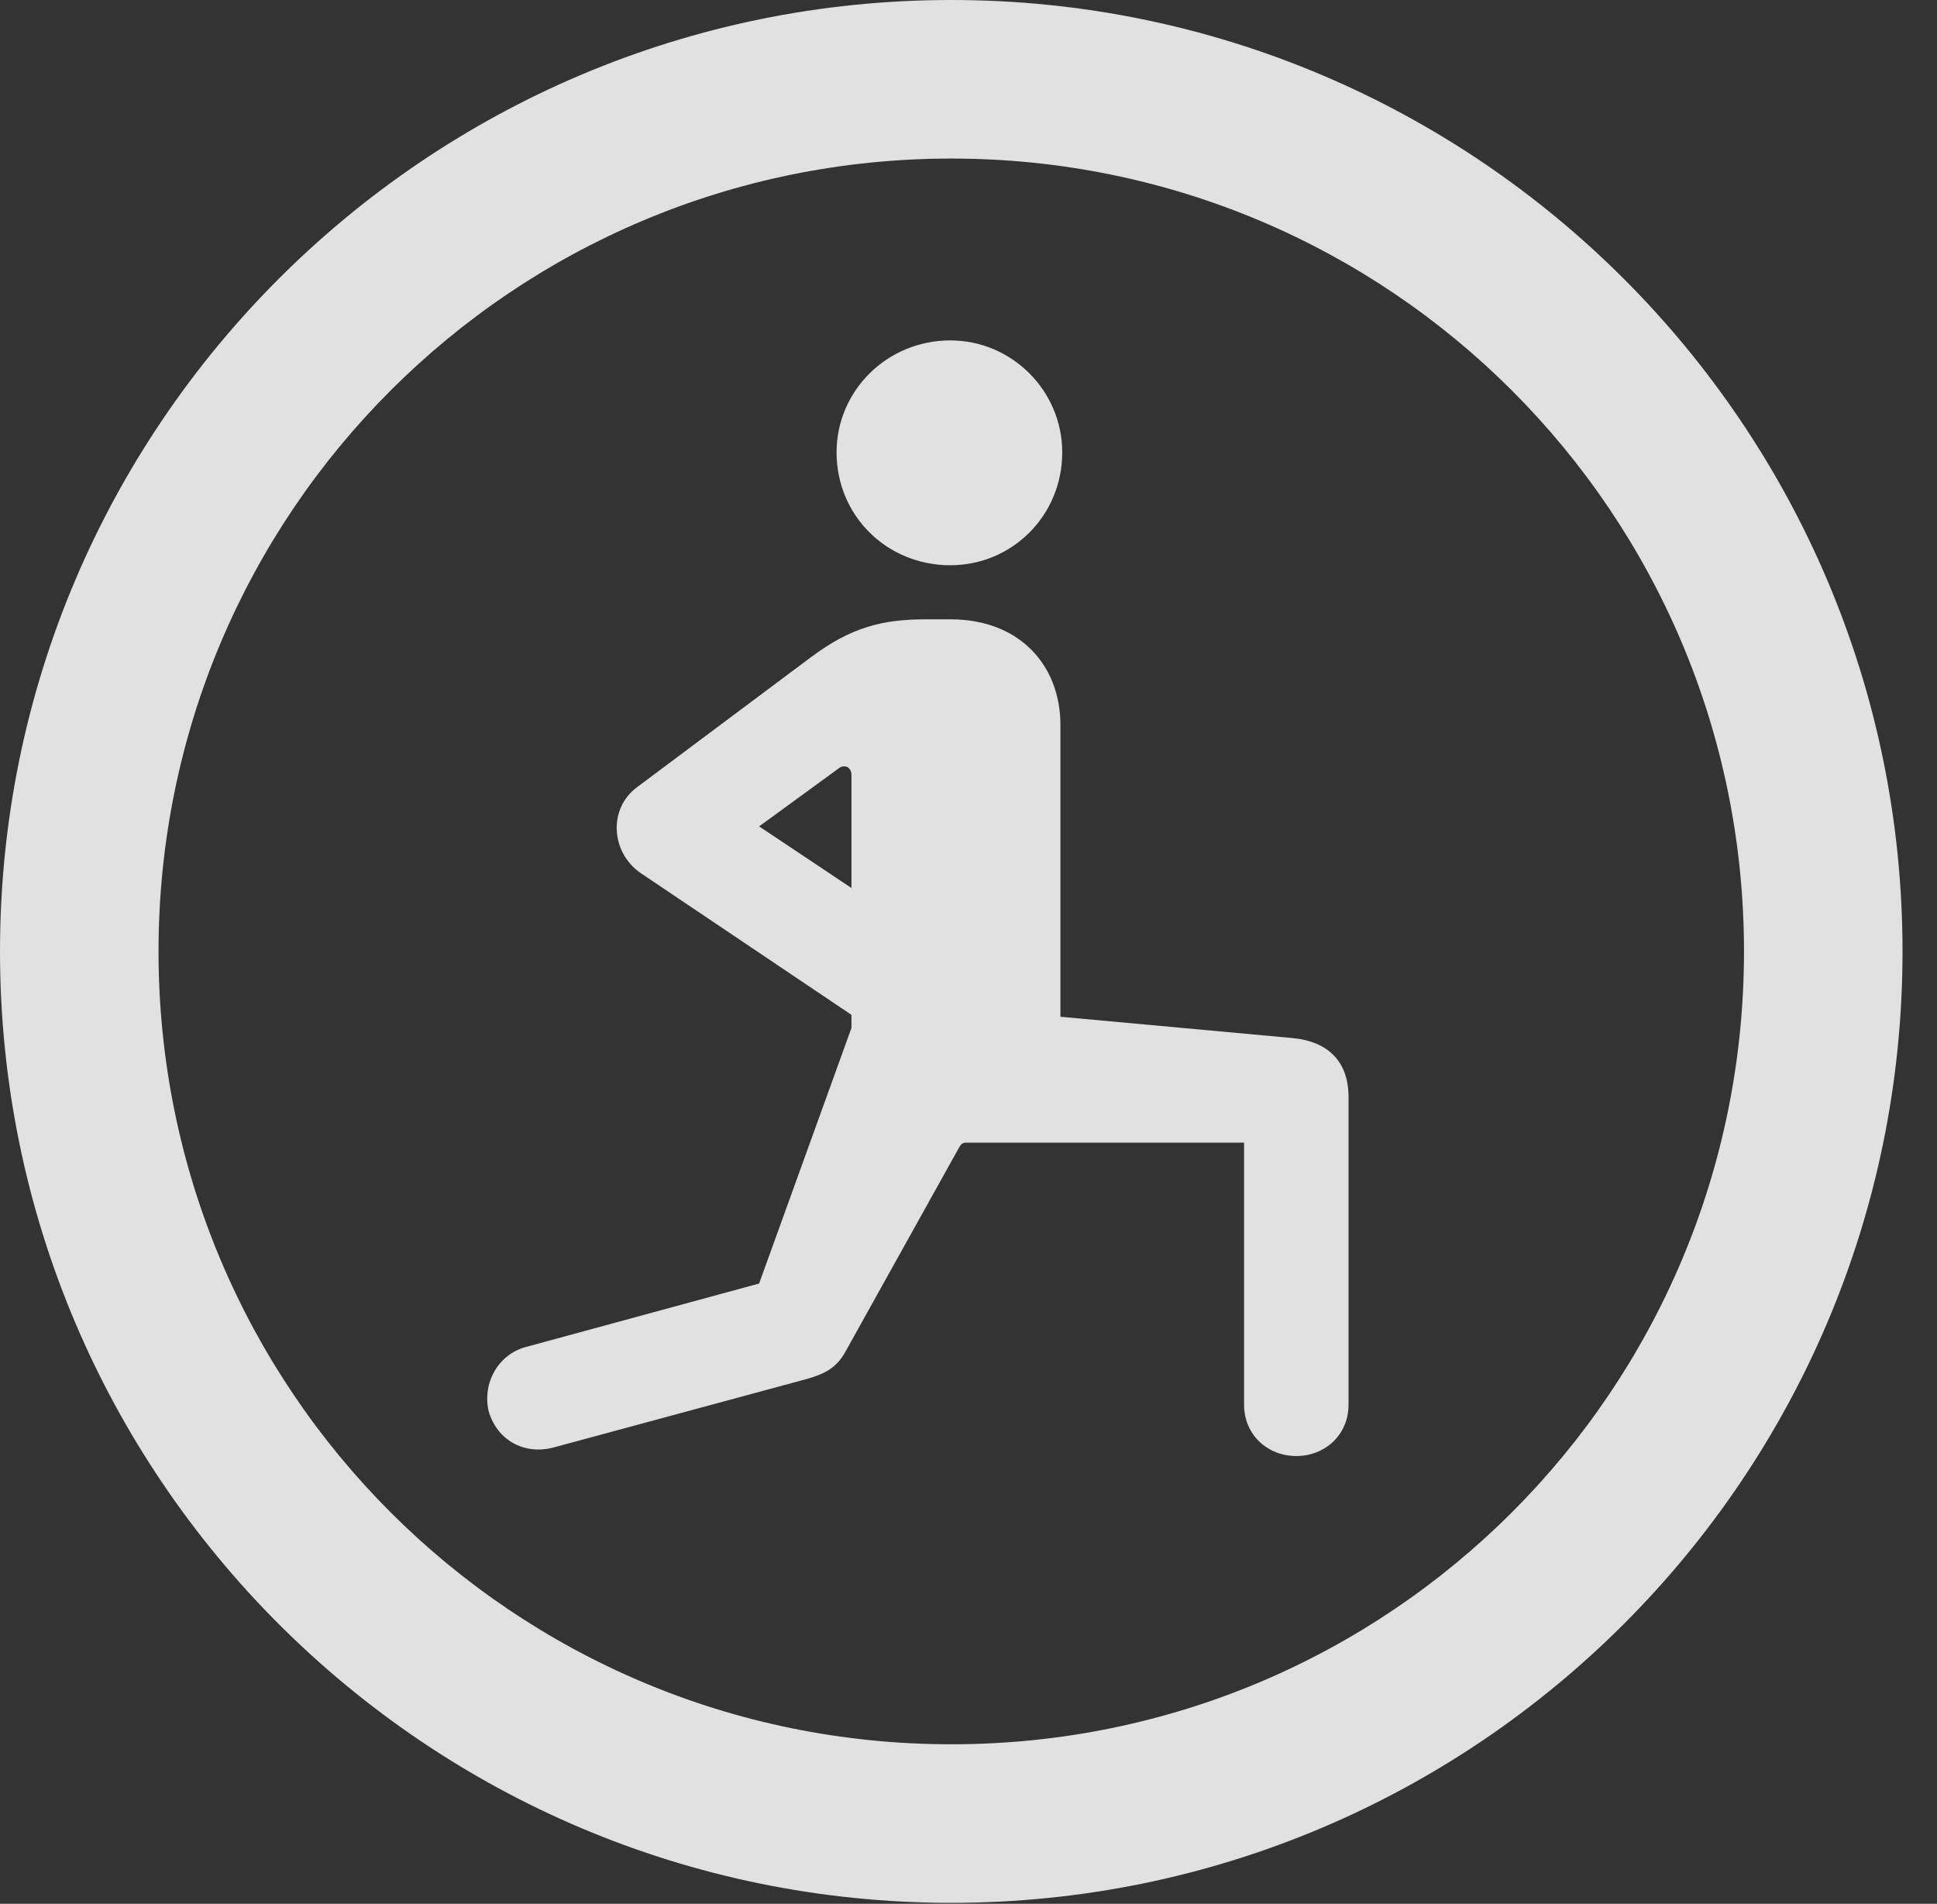 <?xml version="1.0" encoding="UTF-8"?>
<!--Generator: Apple Native CoreSVG 341-->
<!DOCTYPE svg
PUBLIC "-//W3C//DTD SVG 1.1//EN"
       "http://www.w3.org/Graphics/SVG/1.1/DTD/svg11.dtd">
<svg version="1.1" xmlns="http://www.w3.org/2000/svg" xmlns:xlink="http://www.w3.org/1999/xlink" viewBox="0 0 20.283 19.932">
 <rect x="0" y="0" width="20.283" height="19.932" fill="#333333" stroke="none"/>
 <g>
  <rect height="19.932" opacity="0" width="20.283" x="0" y="0"/>
  <path d="M9.961 19.922C15.459 19.922 19.922 15.459 19.922 9.961C19.922 4.463 15.459 0 9.961 0C4.463 0 0 4.463 0 9.961C0 15.459 4.463 19.922 9.961 19.922ZM9.961 18.262C5.371 18.262 1.66 14.551 1.66 9.961C1.66 5.371 5.371 1.66 9.961 1.66C14.551 1.66 18.262 5.371 18.262 9.961C18.262 14.551 14.551 18.262 9.961 18.262Z" fill="white" fill-opacity="0.85"/>
  <path d="M8.428 14.443C8.643 14.385 8.76 14.316 8.848 14.16L10.039 12.021C10.059 11.982 10.078 11.963 10.117 11.963L13.027 11.963L13.027 14.707C13.027 15.02 13.271 15.244 13.574 15.244C13.877 15.244 14.121 15.02 14.121 14.707L14.121 11.484C14.121 11.123 13.916 10.908 13.545 10.869L11.104 10.645L11.104 7.588C11.104 6.982 10.693 6.484 9.951 6.484L9.697 6.484C9.248 6.484 8.916 6.562 8.486 6.885L6.67 8.242C6.367 8.467 6.396 8.926 6.709 9.141L8.916 10.625L8.916 10.762L7.949 13.438L5.508 14.102C5.215 14.18 5.049 14.482 5.117 14.775C5.205 15.078 5.488 15.234 5.791 15.156ZM7.949 8.652L8.779 8.047C8.838 7.998 8.916 8.027 8.916 8.115L8.916 9.297ZM9.951 5.918C10.596 5.918 11.123 5.4 11.123 4.736C11.123 4.092 10.596 3.564 9.951 3.564C9.287 3.564 8.76 4.092 8.76 4.736C8.76 5.4 9.287 5.918 9.951 5.918Z" fill="white" fill-opacity="0.85"/>
 </g>
</svg>
